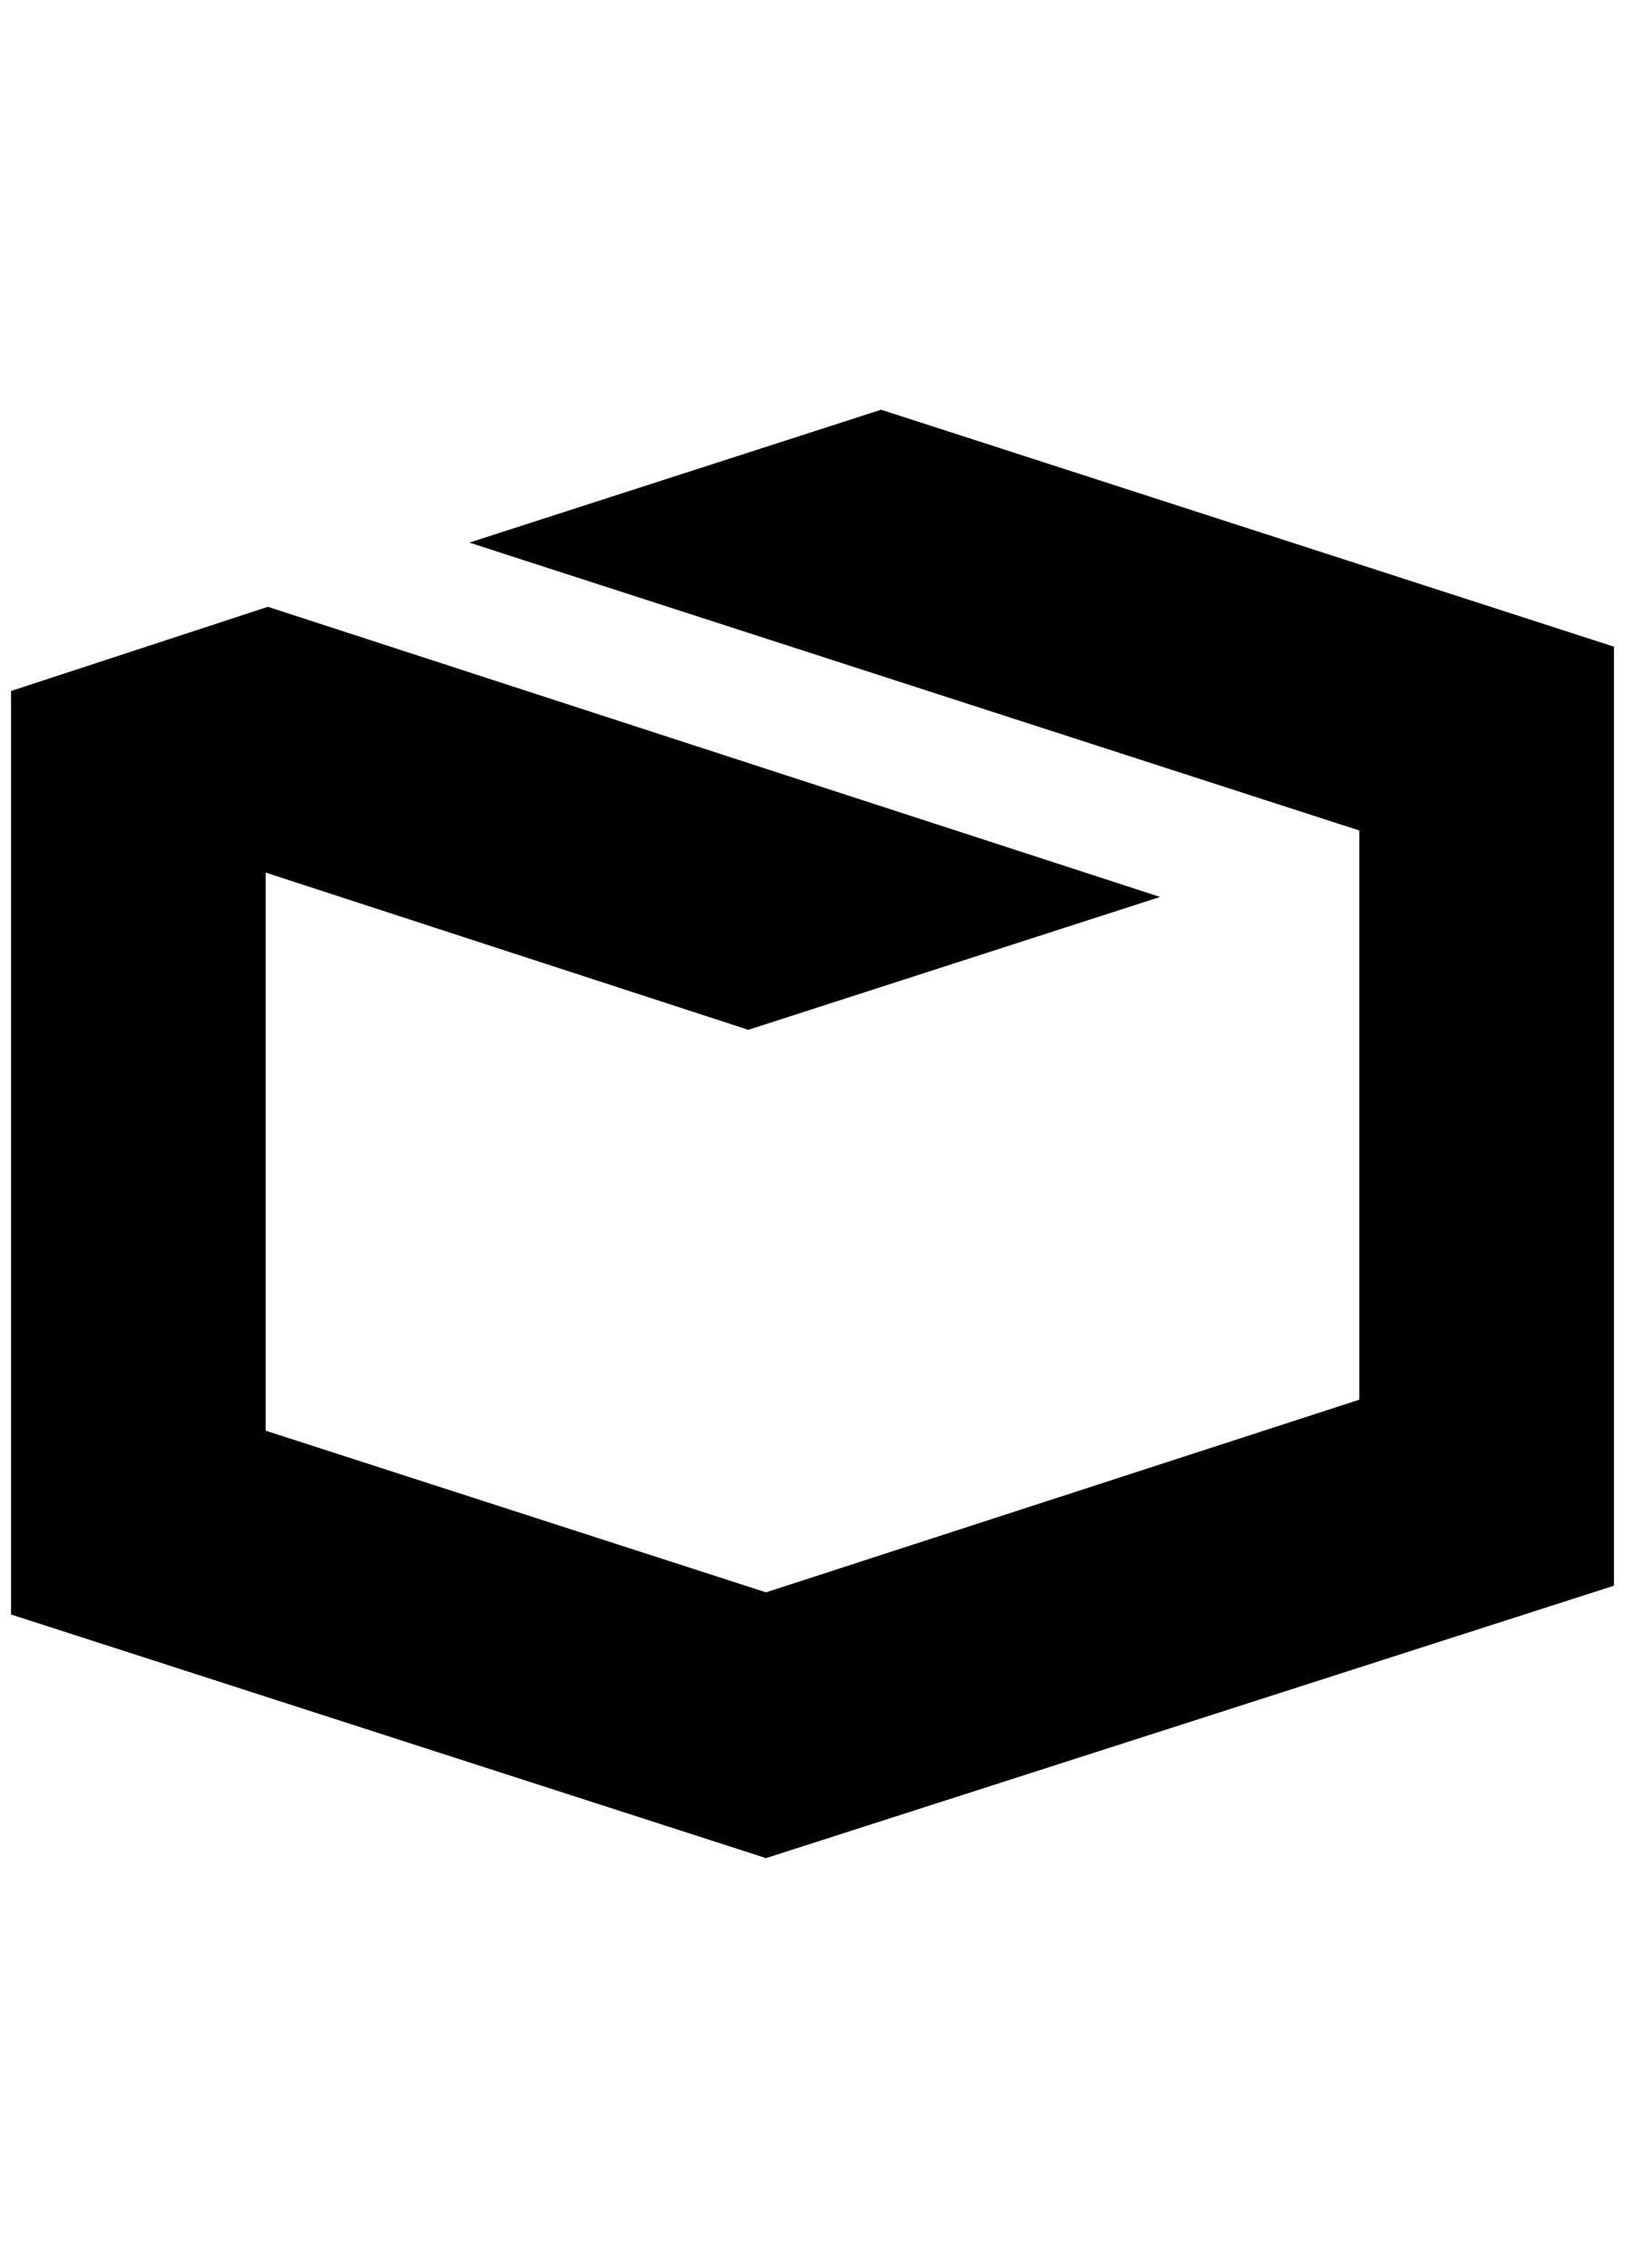 <?xml version="1.0" standalone="no"?>
<!DOCTYPE svg PUBLIC "-//W3C//DTD SVG 1.1//EN" "http://www.w3.org/Graphics/SVG/1.1/DTD/svg11.dtd" >
<svg xmlns="http://www.w3.org/2000/svg" xmlns:xlink="http://www.w3.org/1999/xlink" version="1.1" viewBox="-10 0 1468 2048">
   <path fill="currentColor"
d="M786 370l-372 120l804 260v514l-536 174l-452 -146v-504l436 142l372 -120l-806 -262l-232 76v834l682 220l766 -246v-848z" />
</svg>
